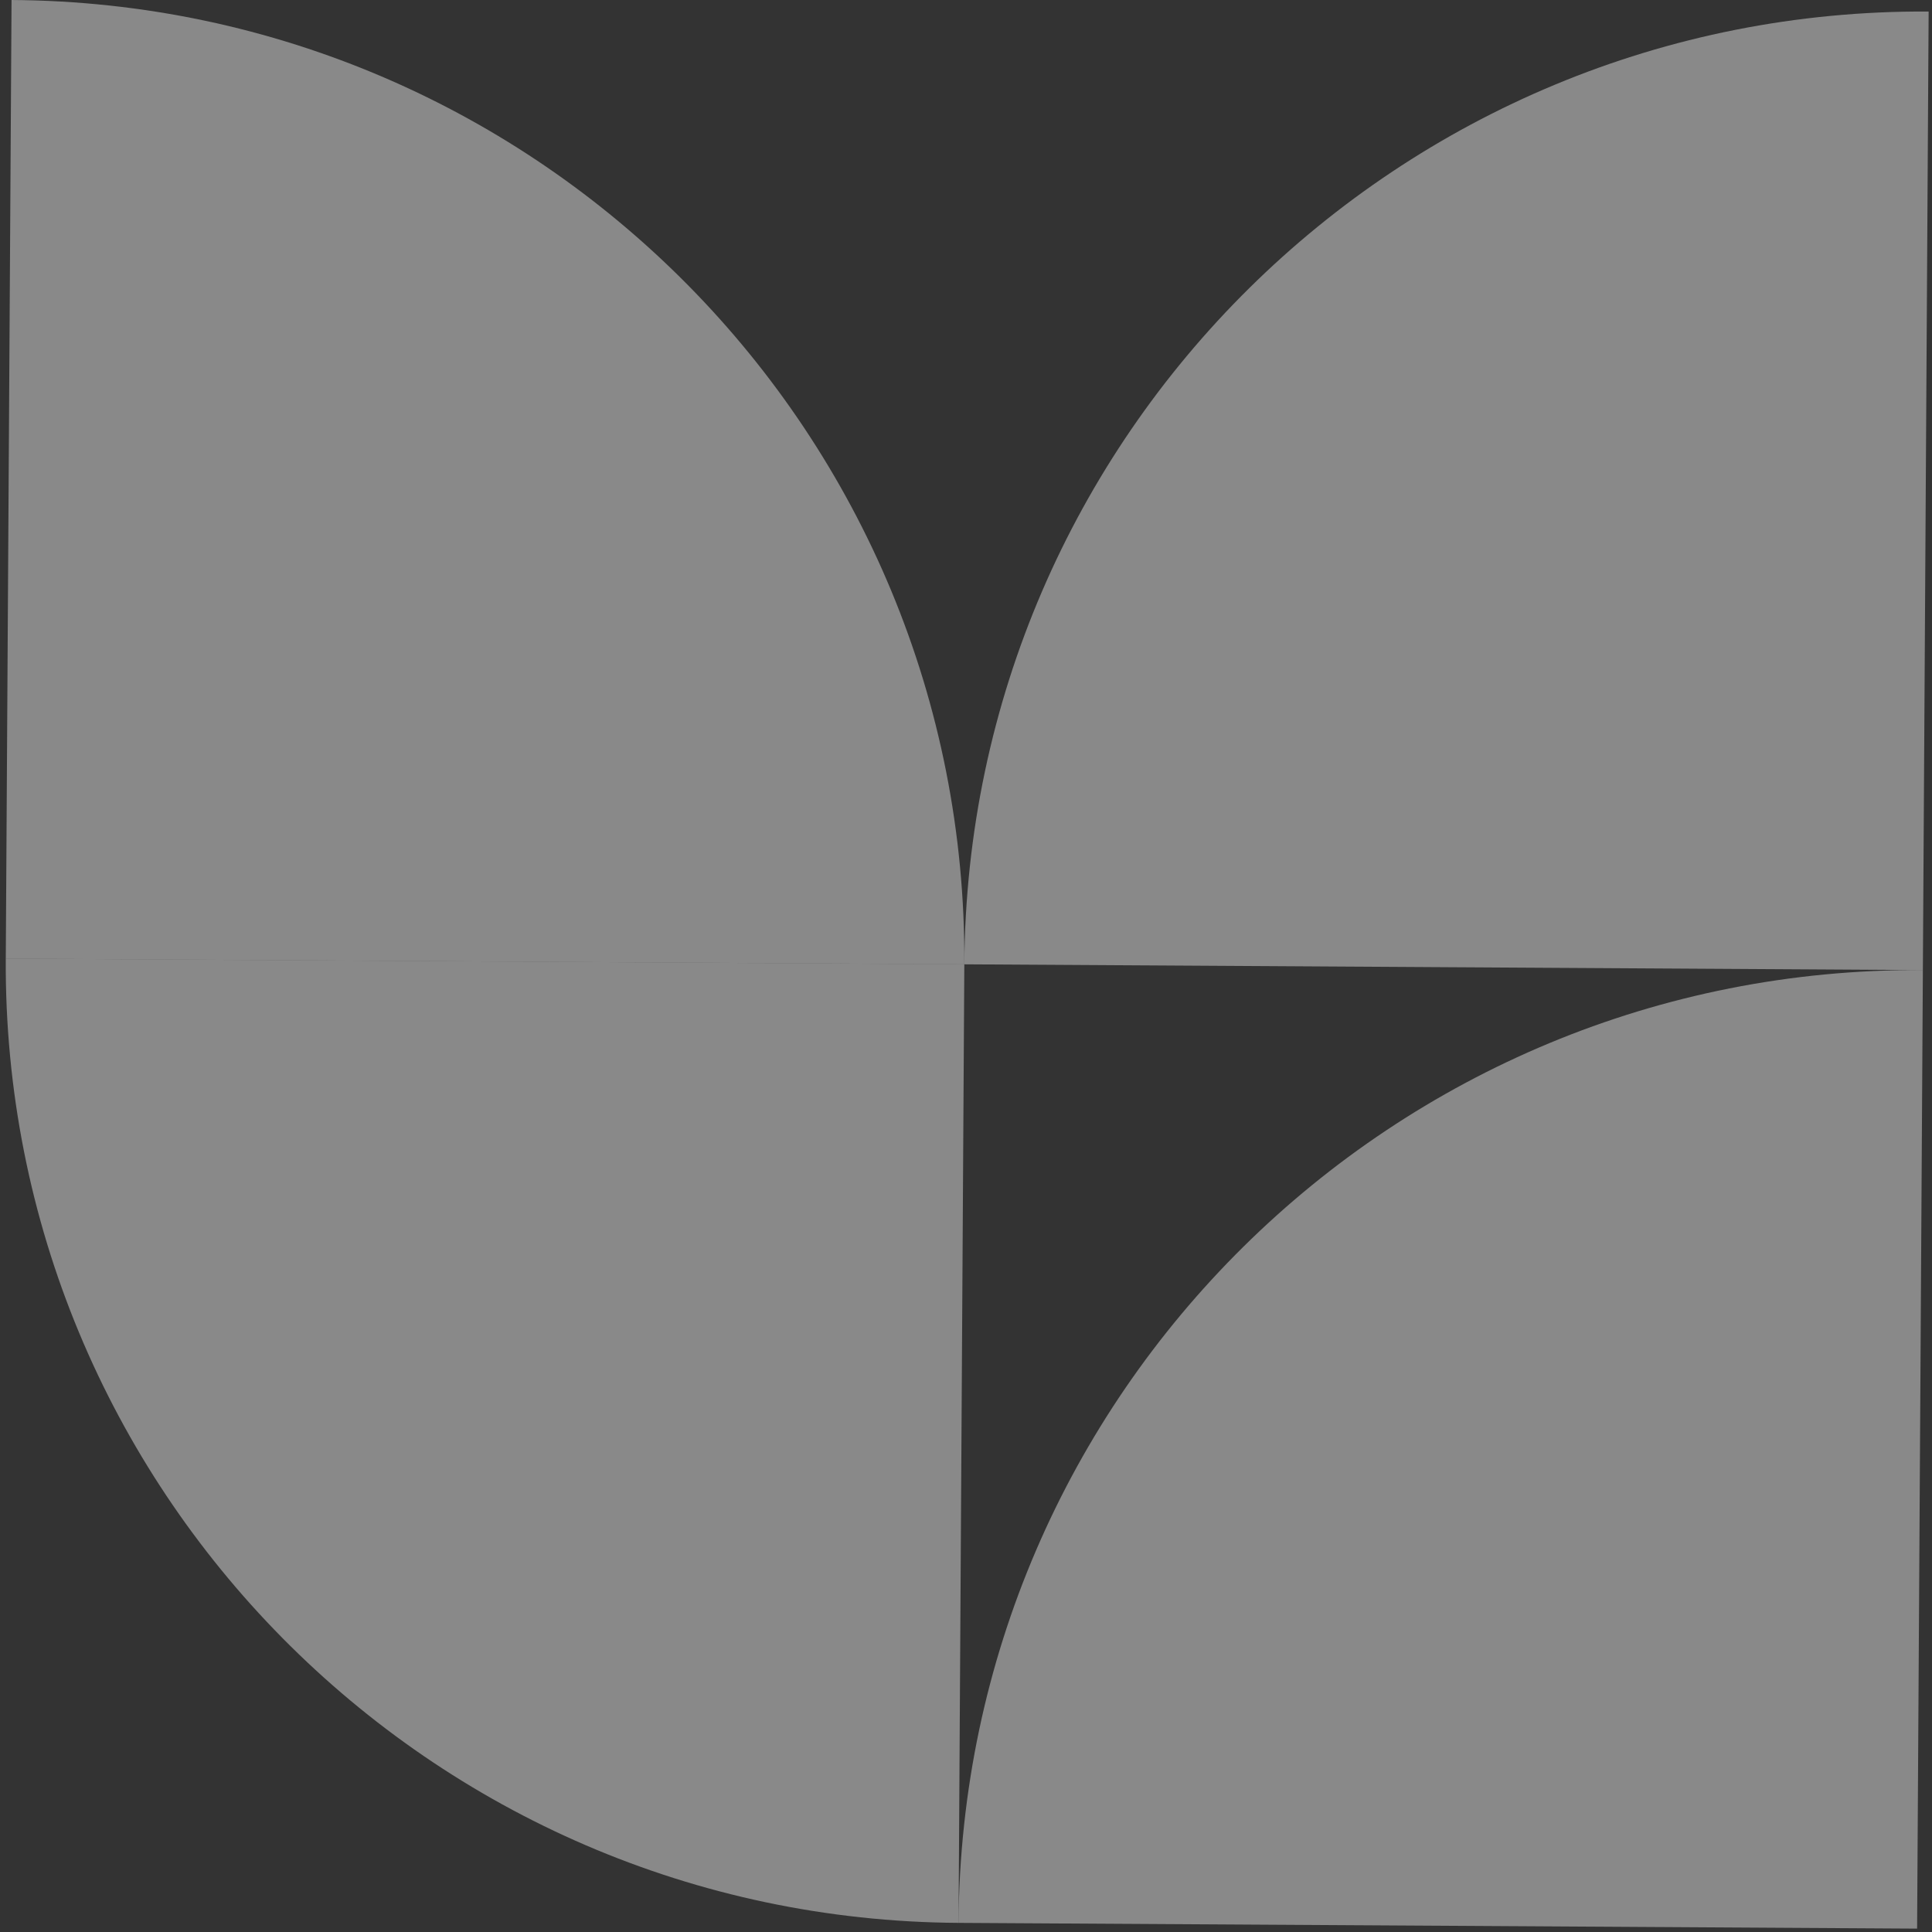 <svg width="130" height="130" viewBox="0 0 130 130" fill="none" xmlns="http://www.w3.org/2000/svg">
<rect x="0" y="0" width="130" height="130" fill="#333333" stroke="none"/>
<path d="M64.499 129.386C28.877 129.171 0.174 100.121 0.388 64.499L64.887 64.887L64.499 129.386Z" fill="white" fill-opacity="0.42"/>
<path d="M0.777 6.34445e-05C36.398 0.214 65.102 29.265 64.888 64.887L0.389 64.499L0.777 6.34445e-05Z" fill="white" fill-opacity="0.42"/>
<path d="M129.774 0.776C94.153 0.562 65.102 29.265 64.888 64.887L129.386 65.275L129.774 0.776Z" fill="white" fill-opacity="0.42"/>
<path d="M129.386 65.275C93.764 65.06 64.713 93.764 64.499 129.386L128.998 129.773L129.386 65.275Z" fill="white" fill-opacity="0.42"/>
</svg>
